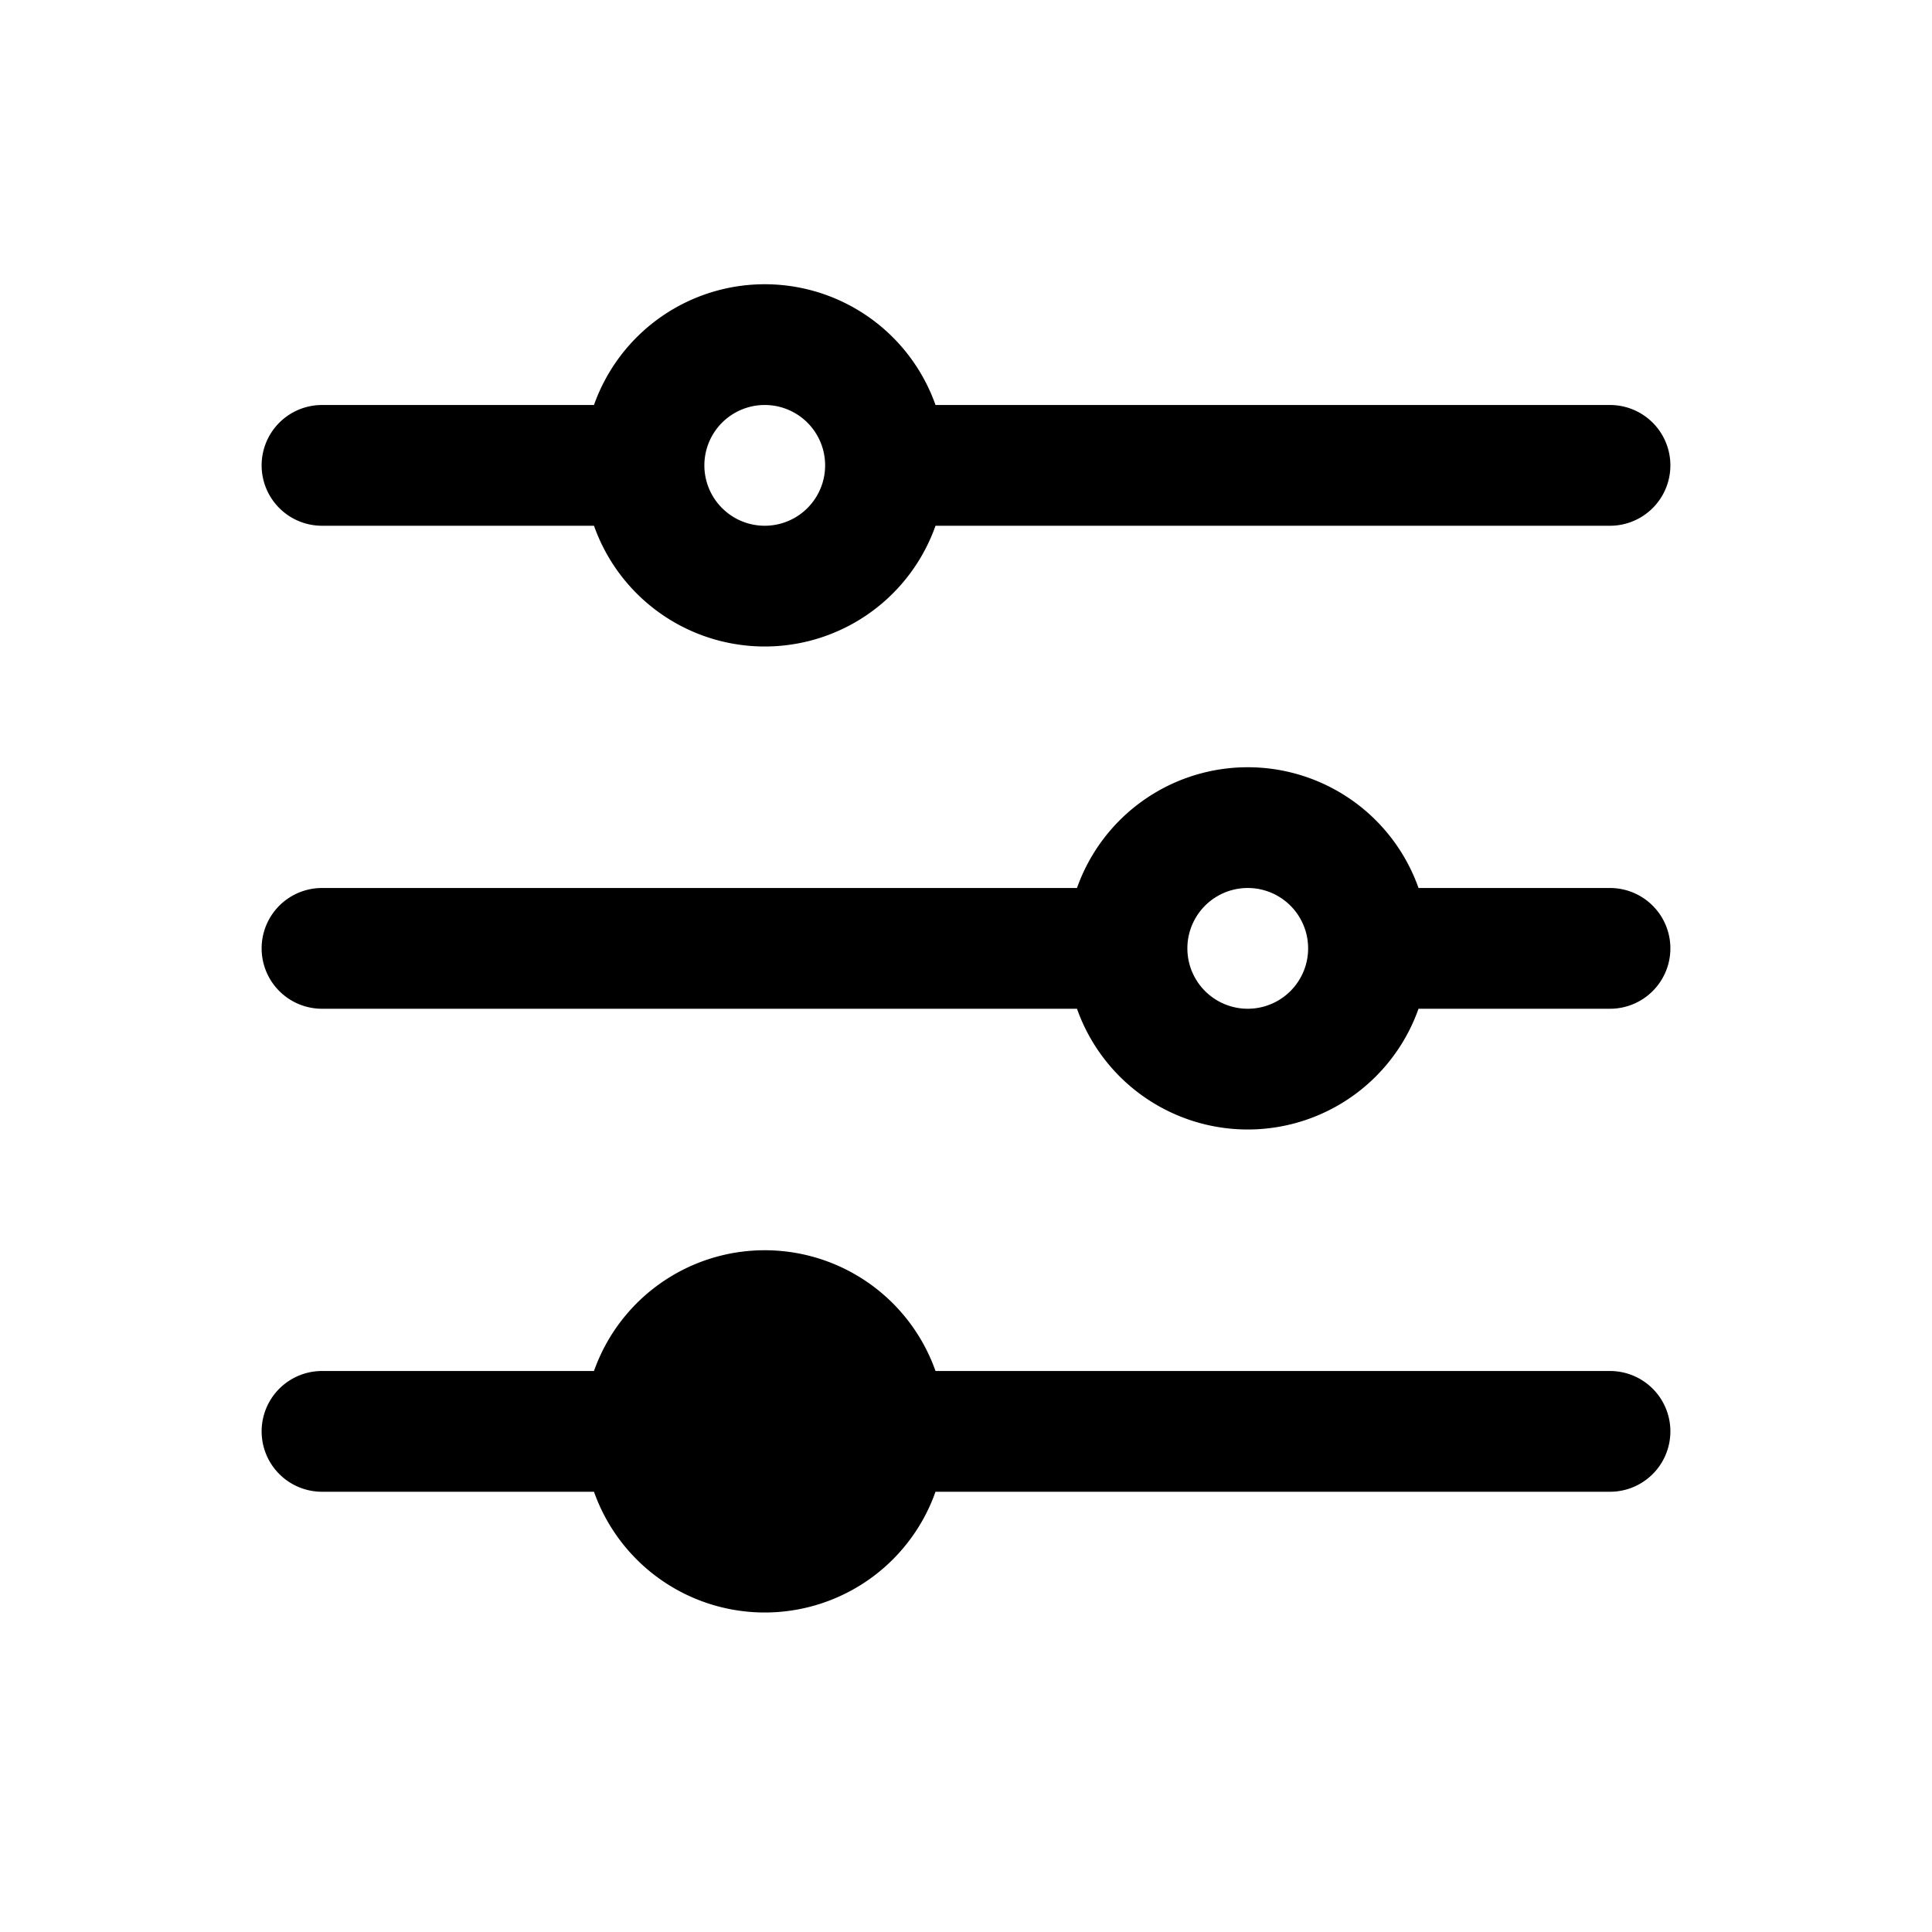 <svg xmlns="http://www.w3.org/2000/svg" width="24" height="24" fill="none" viewBox="0 0 24 24">
  <path fill="color(display-p3 .769 .894 .337)" d="M11.5 17.718a2 2 0 1 1-4 0 2 2 0 0 1 4 0Z"/>
  <path stroke="#000" stroke-linecap="round" stroke-width="1.5" d="M11 5.781a1.5 1.5 0 0 1-3 0m3 0a1.5 1.5 0 0 0-3 0m3 0h9m-12 0H4m13 6a1.5 1.5 0 0 1-3 0m3 0a1.5 1.5 0 0 0-3 0m3 0h3m-6 0H4m7 6a1.5 1.5 0 0 1-3 0m3 0a1.5 1.5 0 0 0-3 0m3 0h9m-12 0H4"/>
</svg>
